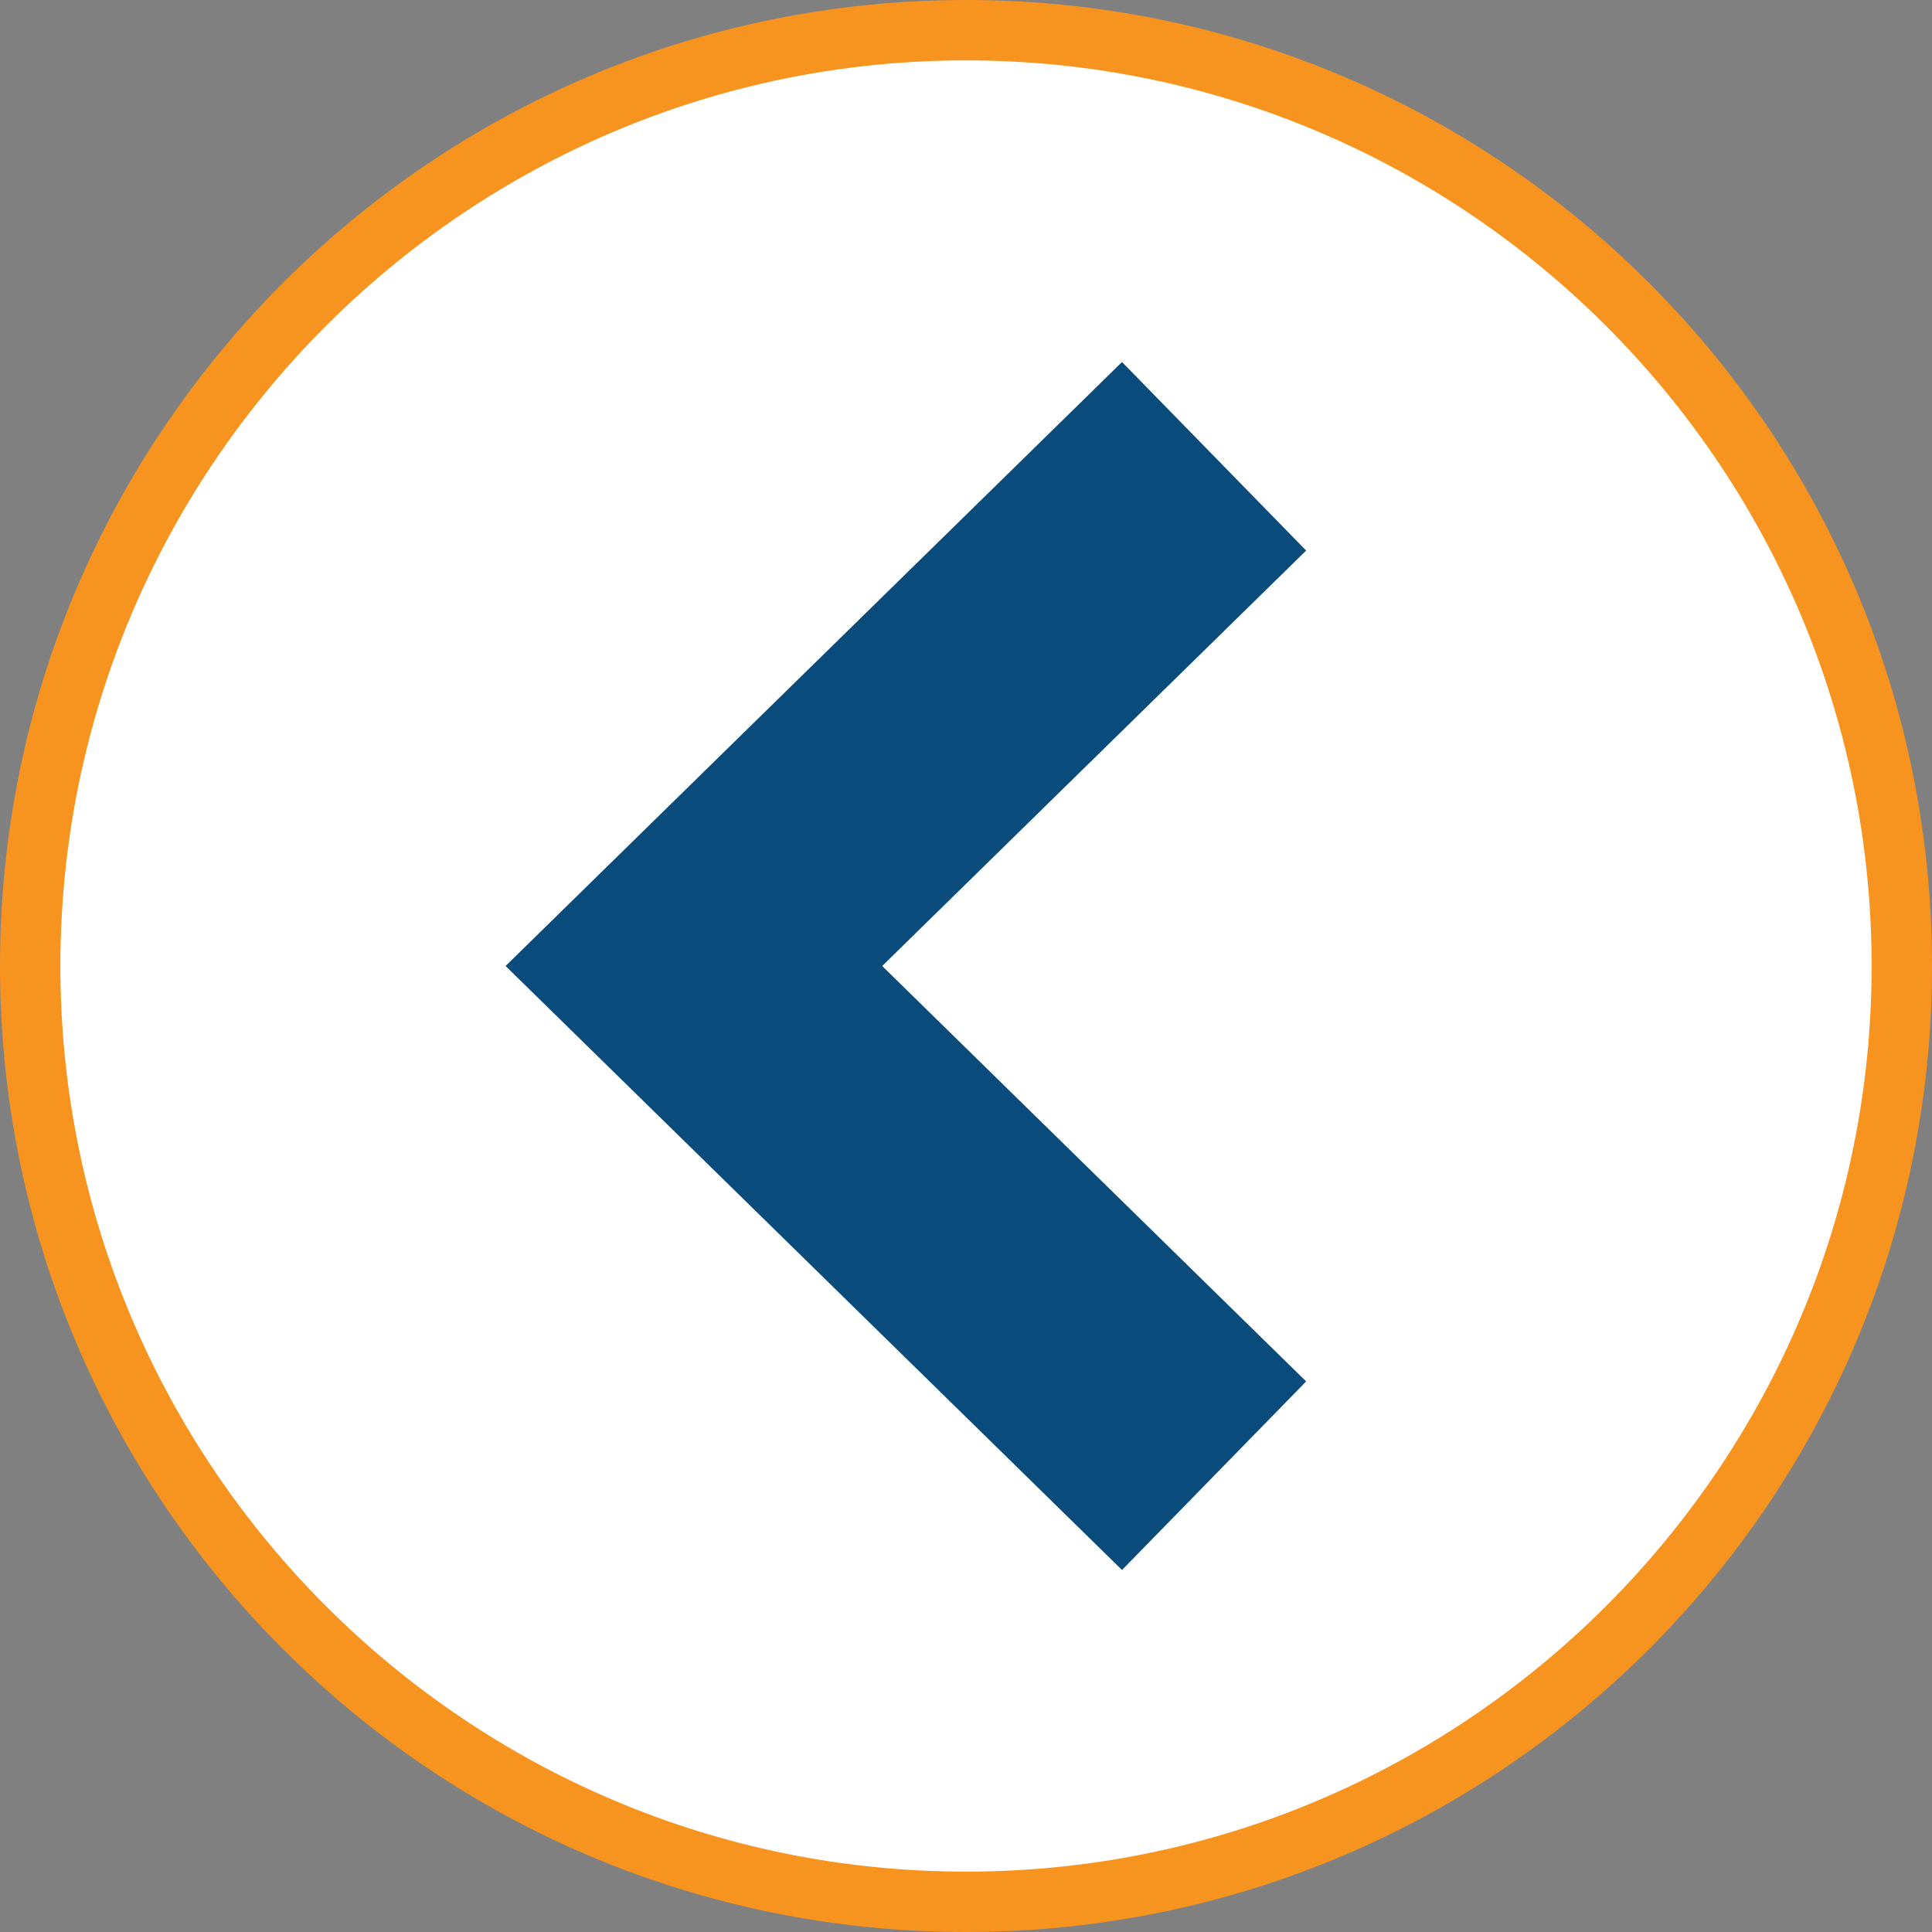 <!DOCTYPE svg PUBLIC "-//W3C//DTD SVG 1.1//EN" "http://www.w3.org/Graphics/SVG/1.1/DTD/svg11.dtd">
<!-- Uploaded to: SVG Repo, www.svgrepo.com, Transformed by: SVG Repo Mixer Tools -->
<svg height="800px" width="800px" version="1.1" id="Layer_1" xmlns="http://www.w3.org/2000/svg" xmlns:xlink="http://www.w3.org/1999/xlink" viewBox="0 0 512 512" xml:space="preserve" fill="#000000">
<rect x="0" y="0" width="512" height="512" fill="#808080" stroke="none"/>
<g id="SVGRepo_bgCarrier" stroke-width="0"/>
<g id="SVGRepo_tracerCarrier" stroke-linecap="round" stroke-linejoin="round"/>
<g id="SVGRepo_iconCarrier"> <path style="fill:#FFFFFF;" d="M256,504C119.248,504,8,392.752,8,256S119.248,8,256,8s248,111.248,248,248S392.752,504,256,504z"/> <path style="fill:#f7941f;" d="M256,16c132.336,0,240,107.664,240,240S388.336,496,256,496S16,388.336,16,256S123.664,16,256,16 M256,0C114.608,0,0,114.608,0,256c0,141.376,114.608,256,256,256s256-114.624,256-256C512,114.608,397.392,0,256,0L256,0z"/> <polygon style="fill:#094c7c;" points="297.344,416.064 133.984,256 297.344,95.936 346.144,145.904 233.792,256 346.144,366.096 "/> </g>
</svg>